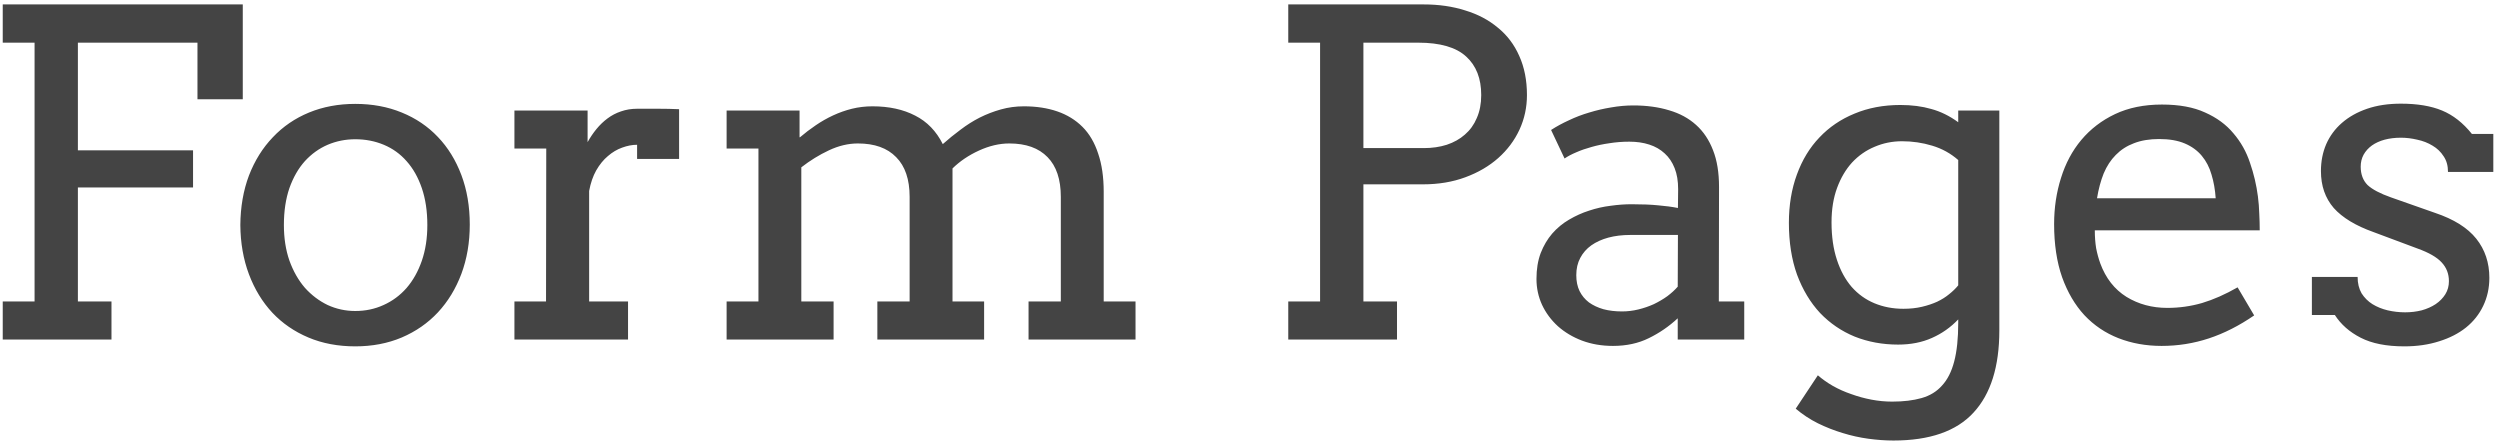 <svg width="243" height="43" viewBox="0 0 243 43" fill="none" xmlns="http://www.w3.org/2000/svg">
<path d="M0.266 0.43H23.598V9.647H19.194V4.147H7.571V14.61H18.764V18.219H7.571V29.305H10.836V33H0.266V29.305H3.36V4.147H0.266V0.43ZM23.361 21.871C23.375 20.11 23.655 18.505 24.199 17.058C24.758 15.612 25.531 14.373 26.52 13.342C27.508 12.296 28.683 11.494 30.043 10.935C31.404 10.377 32.901 10.098 34.533 10.098C36.181 10.098 37.684 10.377 39.045 10.935C40.42 11.494 41.594 12.289 42.569 13.32C43.542 14.337 44.301 15.569 44.846 17.015C45.39 18.462 45.662 20.067 45.662 21.828C45.662 23.561 45.39 25.158 44.846 26.619C44.301 28.066 43.542 29.312 42.569 30.358C41.594 31.403 40.42 32.219 39.045 32.806C37.684 33.38 36.181 33.666 34.533 33.666C32.858 33.666 31.339 33.38 29.979 32.806C28.618 32.233 27.451 31.431 26.477 30.401C25.503 29.355 24.744 28.108 24.199 26.662C23.655 25.215 23.375 23.619 23.361 21.871ZM27.594 21.871C27.594 23.146 27.773 24.299 28.131 25.33C28.503 26.361 29.005 27.242 29.635 27.973C30.279 28.689 31.017 29.247 31.848 29.648C32.693 30.035 33.588 30.229 34.533 30.229C35.522 30.229 36.438 30.035 37.283 29.648C38.142 29.262 38.888 28.71 39.517 27.994C40.148 27.264 40.642 26.383 41 25.352C41.358 24.32 41.537 23.16 41.537 21.871C41.537 20.524 41.358 19.329 41 18.283C40.642 17.238 40.148 16.364 39.517 15.662C38.901 14.96 38.164 14.431 37.304 14.072C36.446 13.714 35.522 13.535 34.533 13.535C33.588 13.535 32.693 13.714 31.848 14.072C31.017 14.431 30.279 14.96 29.635 15.662C29.005 16.364 28.503 17.238 28.131 18.283C27.773 19.329 27.594 20.524 27.594 21.871ZM66.008 15.447H61.926V14.072C61.453 14.072 60.966 14.165 60.465 14.351C59.978 14.524 59.52 14.796 59.09 15.168C58.66 15.526 58.281 15.992 57.951 16.564C57.636 17.123 57.407 17.789 57.264 18.562V29.305H61.045V33H50.002V29.305H53.074L53.096 14.438H50.002V10.742H57.114V13.815C57.371 13.356 57.657 12.934 57.972 12.547C58.302 12.146 58.66 11.802 59.047 11.515C59.448 11.215 59.885 10.986 60.358 10.828C60.844 10.656 61.367 10.57 61.926 10.57C62.67 10.57 63.373 10.57 64.031 10.57C64.69 10.57 65.349 10.585 66.008 10.614V15.447ZM70.627 10.742H77.717V13.342H77.76C78.246 12.927 78.755 12.54 79.285 12.181C79.829 11.809 80.395 11.487 80.983 11.215C81.57 10.943 82.178 10.728 82.808 10.57C83.453 10.413 84.119 10.334 84.806 10.334C86.411 10.334 87.793 10.635 88.953 11.236C90.114 11.823 91.008 12.748 91.638 14.008C92.183 13.521 92.756 13.056 93.358 12.611C93.959 12.153 94.582 11.759 95.227 11.43C95.885 11.101 96.573 10.835 97.289 10.635C98.005 10.434 98.75 10.334 99.523 10.334C100.727 10.334 101.808 10.498 102.767 10.828C103.727 11.158 104.544 11.659 105.217 12.332C105.89 13.005 106.399 13.871 106.742 14.931C107.101 15.977 107.28 17.216 107.28 18.648V29.305H110.373V33H99.975V29.305H103.112V19.142C103.112 17.438 102.682 16.149 101.823 15.275C100.963 14.387 99.724 13.944 98.106 13.944C97.146 13.944 96.165 14.172 95.162 14.631C94.159 15.089 93.3 15.669 92.584 16.371V29.305H95.656V33H85.279V29.305H88.416V19.142C88.416 17.438 87.979 16.149 87.106 15.275C86.246 14.387 85.007 13.944 83.388 13.944C82.457 13.944 81.519 14.165 80.574 14.61C79.629 15.053 78.734 15.605 77.888 16.264V29.305H81.025V33H70.627V29.305H73.721V14.438H70.627V10.742ZM125.219 0.43H138.388C139.849 0.43 141.19 0.623 142.405 1.01C143.64 1.382 144.7 1.941 145.585 2.685C146.49 3.416 147.185 4.332 147.67 5.435C148.17 6.538 148.42 7.806 148.42 9.238C148.42 10.427 148.18 11.552 147.69 12.611C147.205 13.657 146.515 14.573 145.63 15.361C144.74 16.149 143.675 16.772 142.43 17.23C141.195 17.689 139.821 17.918 138.302 17.918H132.523V29.305H135.789V33H125.219V29.305H128.312V4.147H125.219V0.43ZM132.523 4.147V14.395H138.388C139.205 14.395 139.95 14.287 140.625 14.072C141.31 13.843 141.9 13.514 142.385 13.084C142.885 12.655 143.275 12.117 143.545 11.473C143.83 10.828 143.975 10.084 143.975 9.238C143.975 7.634 143.49 6.388 142.515 5.5C141.54 4.598 139.986 4.147 137.852 4.147H132.523ZM163.075 30.938C162.23 31.726 161.29 32.37 160.26 32.871C159.245 33.373 158.085 33.623 156.78 33.623C155.69 33.623 154.69 33.451 153.77 33.108C152.87 32.764 152.09 32.298 151.43 31.711C150.77 31.11 150.255 30.415 149.885 29.627C149.525 28.839 149.345 28.002 149.345 27.113C149.345 26.168 149.48 25.33 149.755 24.599C150.04 23.869 150.415 23.239 150.87 22.709C151.345 22.165 151.89 21.713 152.505 21.355C153.135 20.983 153.785 20.689 154.46 20.474C155.145 20.245 155.84 20.088 156.545 20.002C157.26 19.901 157.94 19.852 158.585 19.852C159.615 19.852 160.48 19.887 161.185 19.959C161.885 20.017 162.525 20.102 163.095 20.217L163.115 18.39C163.115 17.603 163.005 16.922 162.775 16.349C162.545 15.762 162.22 15.283 161.805 14.91C161.39 14.524 160.89 14.237 160.305 14.051C159.73 13.864 159.085 13.771 158.37 13.771C157.695 13.771 157.05 13.822 156.435 13.922C155.82 14.008 155.24 14.13 154.695 14.287C154.165 14.431 153.67 14.602 153.215 14.803C152.77 14.989 152.39 15.19 152.075 15.405L150.765 12.633C151.295 12.289 151.875 11.974 152.505 11.688C153.135 11.386 153.795 11.136 154.48 10.935C155.18 10.72 155.89 10.556 156.605 10.441C157.34 10.312 158.055 10.248 158.755 10.248C160.045 10.248 161.205 10.405 162.235 10.72C163.27 11.021 164.14 11.494 164.855 12.139C165.575 12.783 166.125 13.607 166.51 14.61C166.9 15.598 167.09 16.787 167.09 18.176L167.07 29.305H169.54V33H163.075V30.938ZM157.66 30.271C158.19 30.271 158.72 30.207 159.25 30.078C159.78 29.949 160.28 29.777 160.755 29.562C161.225 29.334 161.665 29.076 162.065 28.789C162.465 28.488 162.8 28.18 163.075 27.865L163.095 22.838H158.455C157.68 22.838 156.975 22.924 156.33 23.096C155.7 23.267 155.145 23.518 154.675 23.848C154.215 24.177 153.855 24.585 153.6 25.073C153.34 25.559 153.215 26.118 153.215 26.748C153.215 27.335 153.32 27.851 153.535 28.295C153.75 28.724 154.05 29.09 154.44 29.39C154.84 29.677 155.31 29.899 155.855 30.056C156.4 30.2 157 30.271 157.66 30.271ZM190.34 31.045C189.605 31.819 188.755 32.42 187.78 32.849C186.82 33.279 185.725 33.494 184.495 33.494C182.99 33.494 181.585 33.236 180.285 32.721C178.995 32.191 177.87 31.424 176.91 30.422C175.965 29.405 175.22 28.166 174.675 26.705C174.145 25.23 173.88 23.547 173.88 21.656C173.88 19.938 174.14 18.377 174.655 16.973C175.17 15.555 175.9 14.351 176.845 13.364C177.79 12.361 178.93 11.587 180.26 11.043C181.595 10.485 183.075 10.205 184.71 10.205C185.825 10.205 186.83 10.334 187.715 10.592C188.62 10.835 189.495 11.265 190.34 11.881V10.742H194.335V32.119C194.335 35.642 193.495 38.306 191.82 40.111C190.16 41.916 187.565 42.819 184.045 42.819C183.27 42.819 182.46 42.761 181.615 42.647C180.77 42.532 179.93 42.346 179.1 42.088C178.285 41.844 177.485 41.529 176.695 41.142C175.92 40.756 175.205 40.283 174.545 39.724L176.695 36.48C177.125 36.853 177.61 37.197 178.155 37.511C178.715 37.827 179.31 38.092 179.94 38.306C180.57 38.536 181.22 38.715 181.895 38.844C182.57 38.972 183.24 39.037 183.915 39.037C185.015 39.037 185.97 38.922 186.77 38.694C187.59 38.464 188.255 38.056 188.77 37.469C189.3 36.896 189.695 36.115 189.95 35.127C190.21 34.139 190.34 32.886 190.34 31.367V31.045ZM185.01 30.014C185.67 30.014 186.27 29.949 186.815 29.82C187.36 29.692 187.855 29.526 188.295 29.326C188.74 29.111 189.13 28.868 189.455 28.596C189.8 28.323 190.095 28.037 190.34 27.736V15.555C189.605 14.91 188.76 14.444 187.805 14.158C186.855 13.871 185.885 13.729 184.88 13.729C183.935 13.729 183.05 13.908 182.215 14.265C181.385 14.61 180.655 15.118 180.025 15.791C179.41 16.464 178.925 17.288 178.565 18.262C178.205 19.235 178.025 20.353 178.025 21.613C178.025 22.988 178.2 24.198 178.545 25.244C178.885 26.29 179.365 27.171 179.98 27.887C180.6 28.588 181.335 29.119 182.195 29.477C183.055 29.834 183.995 30.014 185.01 30.014ZM203.615 22.387C203.615 23.017 203.66 23.597 203.745 24.127C203.845 24.642 203.98 25.137 204.15 25.61C204.68 27.041 205.525 28.123 206.69 28.854C207.86 29.57 209.185 29.927 210.66 29.927C211.82 29.927 212.945 29.77 214.035 29.455C215.14 29.125 216.29 28.617 217.495 27.93L219.105 30.658C217.645 31.661 216.175 32.406 214.7 32.892C213.225 33.38 211.695 33.623 210.105 33.623C208.6 33.623 207.205 33.373 205.915 32.871C204.64 32.37 203.535 31.625 202.605 30.637C201.69 29.648 200.965 28.416 200.435 26.942C199.92 25.466 199.66 23.747 199.66 21.785C199.66 20.195 199.885 18.698 200.33 17.295C200.77 15.877 201.43 14.645 202.305 13.6C203.195 12.54 204.29 11.702 205.59 11.086C206.895 10.47 208.415 10.162 210.145 10.162C211.82 10.162 213.22 10.42 214.335 10.935C215.465 11.437 216.385 12.11 217.085 12.955C217.8 13.786 218.34 14.739 218.695 15.812C219.07 16.887 219.325 17.983 219.47 19.099C219.54 19.644 219.585 20.195 219.6 20.754C219.63 21.312 219.645 21.857 219.645 22.387H203.615ZM209.865 13.514C208.935 13.514 208.12 13.649 207.42 13.922C206.73 14.18 206.145 14.559 205.655 15.06C205.17 15.547 204.775 16.149 204.475 16.865C204.19 17.581 203.975 18.384 203.83 19.271H215.365C215.31 18.441 215.175 17.674 214.96 16.973C214.76 16.271 214.445 15.662 214.015 15.146C213.585 14.631 213.035 14.23 212.36 13.944C211.685 13.657 210.855 13.514 209.865 13.514ZM237.945 16.715C237.945 16.113 237.805 15.605 237.52 15.19C237.245 14.76 236.885 14.416 236.445 14.158C236 13.886 235.505 13.693 234.96 13.578C234.415 13.449 233.885 13.385 233.37 13.385C232.8 13.385 232.27 13.449 231.78 13.578C231.31 13.707 230.9 13.893 230.555 14.136C230.215 14.38 229.94 14.681 229.74 15.039C229.555 15.383 229.46 15.77 229.46 16.199C229.46 16.944 229.685 17.538 230.125 17.983C230.585 18.412 231.345 18.813 232.405 19.186L236.68 20.689C238.515 21.305 239.85 22.143 240.695 23.203C241.54 24.263 241.965 25.53 241.965 27.006C241.965 27.994 241.765 28.904 241.365 29.735C240.975 30.551 240.42 31.253 239.69 31.84C238.97 32.413 238.105 32.857 237.09 33.172C236.07 33.502 234.94 33.666 233.695 33.666C231.96 33.666 230.55 33.386 229.46 32.828C228.37 32.27 227.535 31.532 226.945 30.615H224.715V26.92H229.16C229.16 27.536 229.29 28.066 229.545 28.51C229.82 28.939 230.17 29.291 230.6 29.562C231.045 29.834 231.54 30.035 232.08 30.164C232.64 30.293 233.205 30.358 233.78 30.358C234.34 30.358 234.875 30.293 235.39 30.164C235.905 30.021 236.355 29.82 236.745 29.562C237.145 29.291 237.46 28.968 237.69 28.596C237.92 28.224 238.035 27.801 238.035 27.328C238.035 26.612 237.795 26.003 237.325 25.502C236.865 25 236.08 24.549 234.96 24.148L230.705 22.558C228.975 21.942 227.685 21.162 226.84 20.217C226.01 19.257 225.595 18.061 225.595 16.629C225.595 15.684 225.765 14.81 226.11 14.008C226.465 13.206 226.975 12.518 227.635 11.945C228.31 11.358 229.125 10.899 230.085 10.57C231.045 10.241 232.14 10.076 233.37 10.076C234.96 10.076 236.295 10.298 237.365 10.742C238.44 11.186 239.41 11.945 240.27 13.02H242.35V16.715H237.945Z" fill="#444444"/>
</svg>

